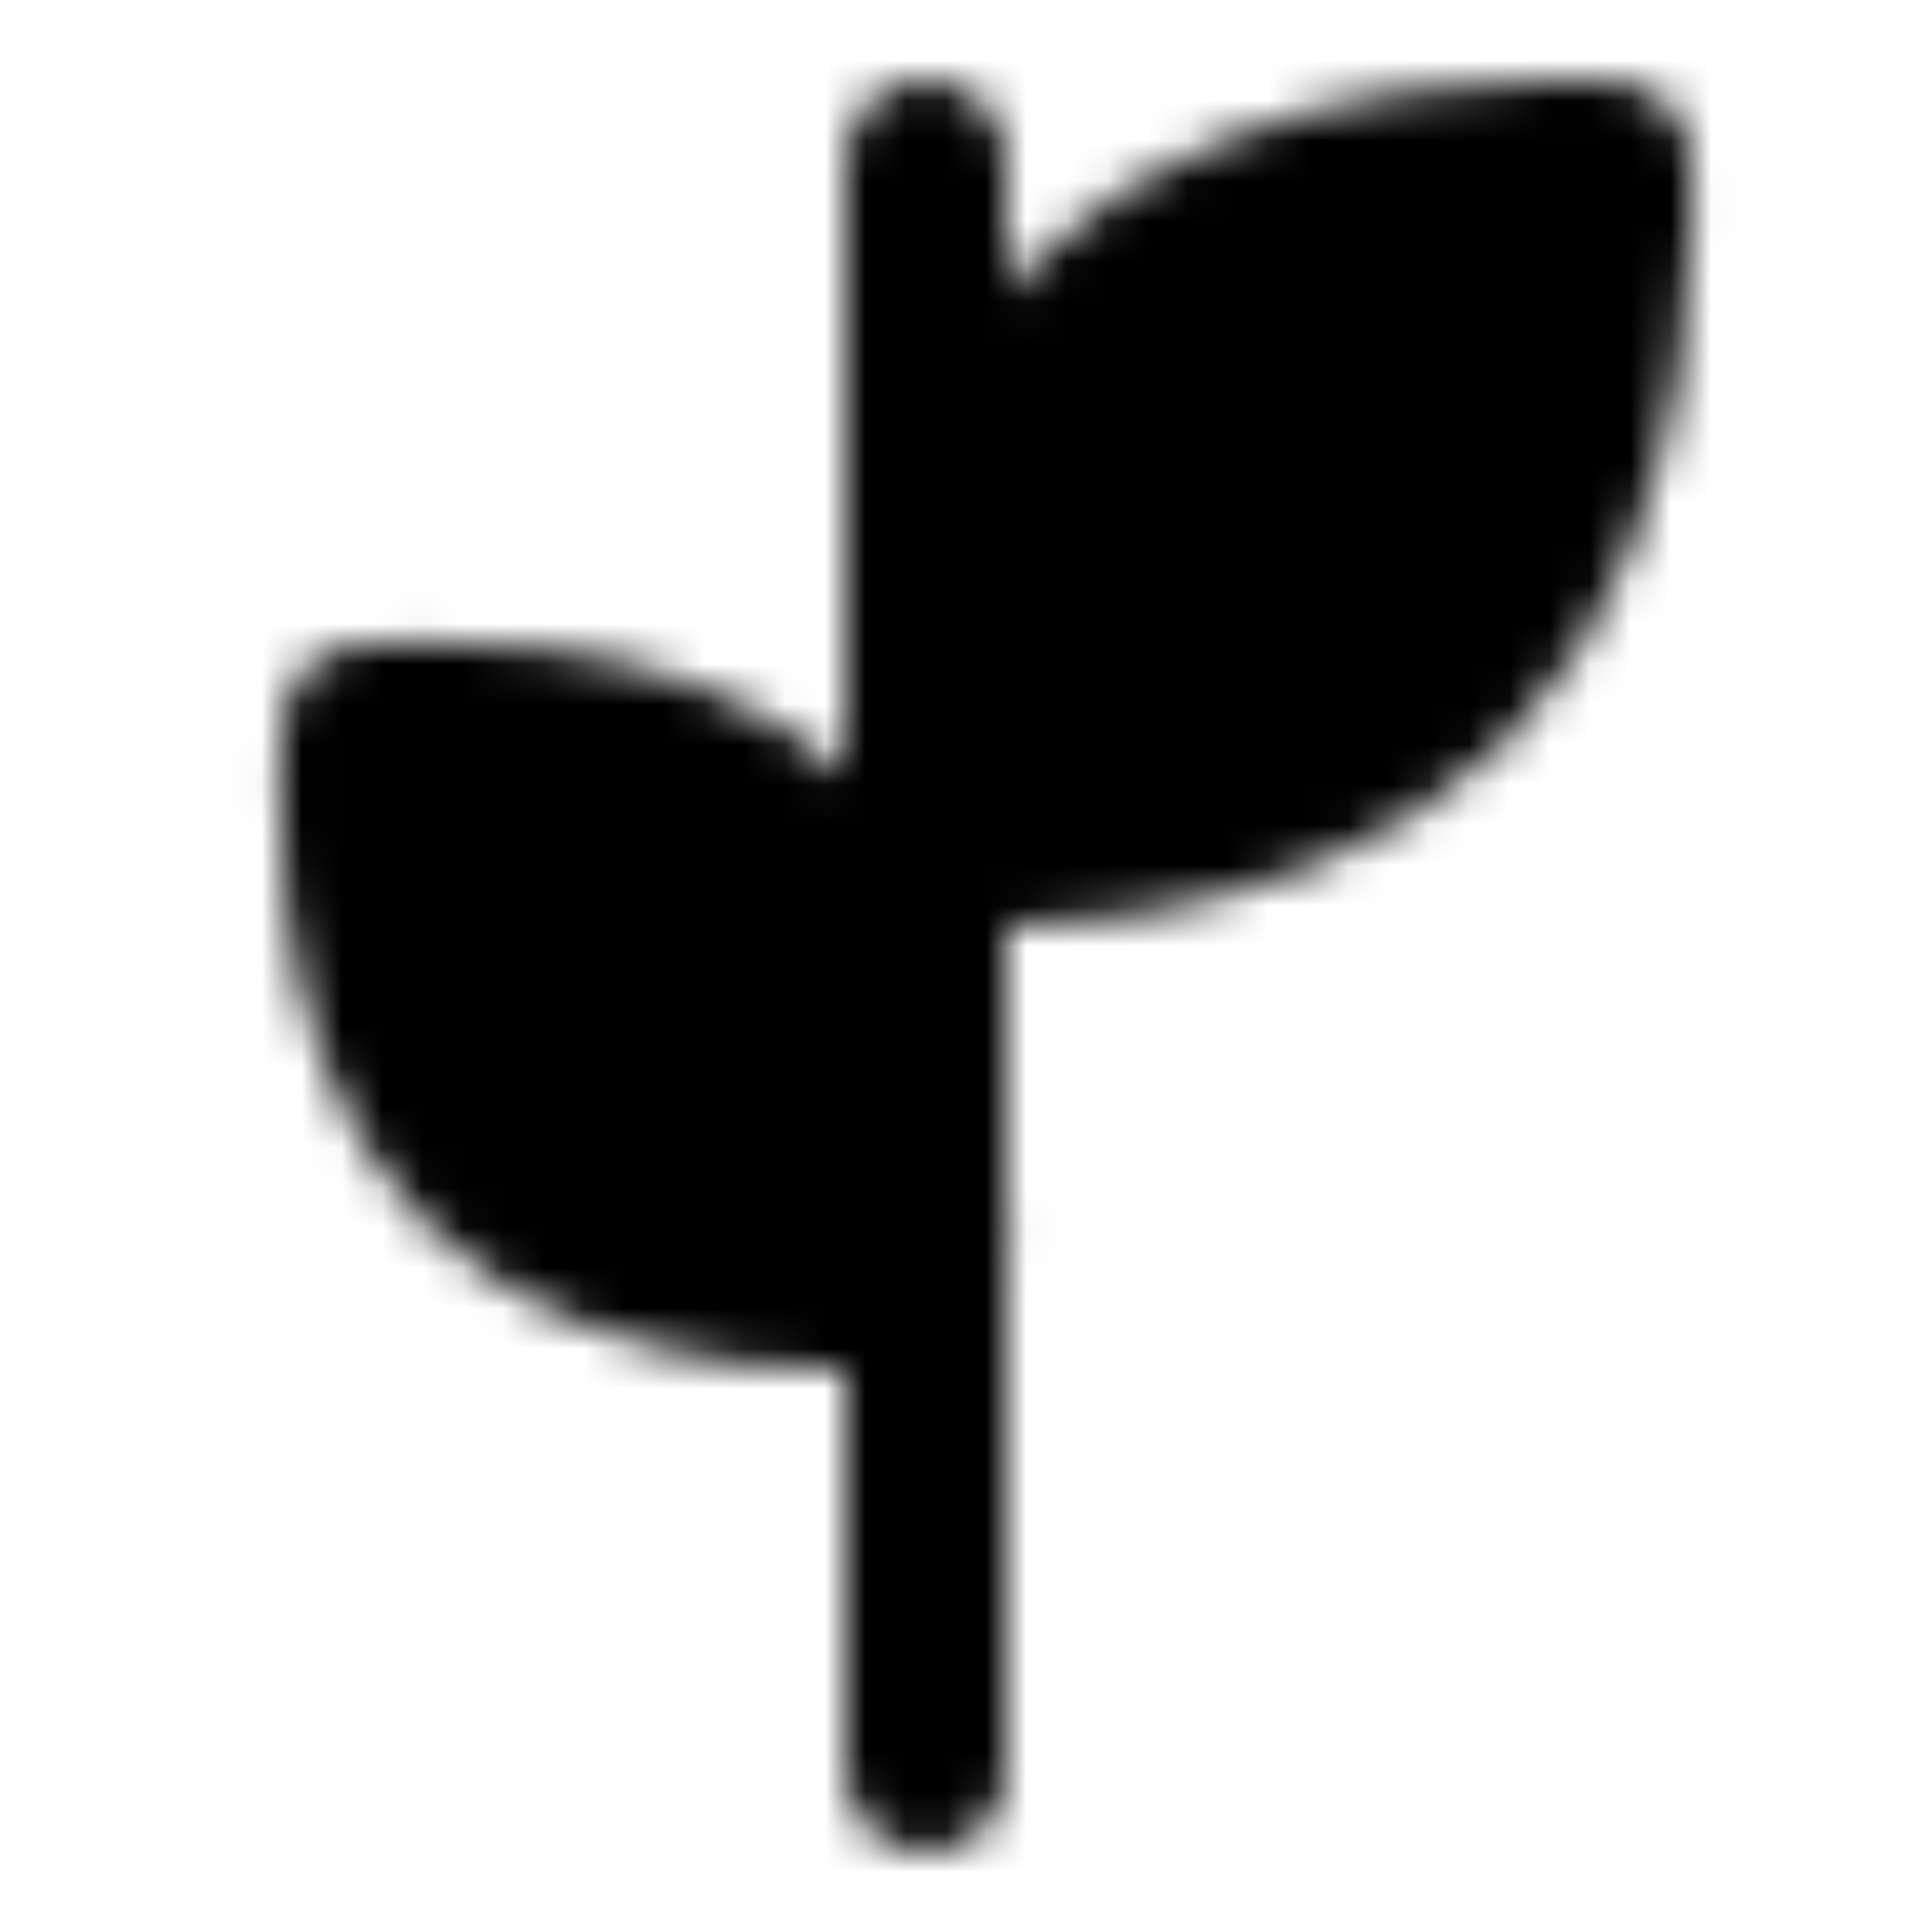 <svg xmlns="http://www.w3.org/2000/svg" xmlns:xlink="http://www.w3.org/1999/xlink" width="48" height="48" viewBox="0 0 48 48"><defs><mask id="ipTSapling0"><g fill="none"><path fill="#555" d="M27 8c-4.686 4.686-3.965 13.035-3.965 13.035S31.314 21.686 36 17s4.006-12.965 4.006-12.965S31.686 3.314 27 8"/><path stroke="#fff" stroke-linecap="round" stroke-linejoin="round" stroke-width="4" d="M23.035 21.035L31 13.07m-7.965 7.965S22.314 12.686 27 8s13.006-3.965 13.006-3.965S40.686 12.314 36 17s-12.965 4.035-12.965 4.035"/><path fill="#555" d="M20 21c3.85 3.843 2.971 10.971 2.971 10.971s-7.122.872-10.97-2.971c-3.85-3.843-2.969-10.971-2.969-10.971S16.151 17.157 20 21"/><path stroke="#fff" stroke-linecap="round" stroke-linejoin="round" stroke-width="4" d="M22.971 31.971L16.001 25m6.97 6.971s.878-7.128-2.97-10.971c-3.85-3.843-10.969-2.971-10.969-2.971S8.151 25.157 12 29s10.971 2.971 10.971 2.971M23 4v40"/></g></mask></defs><path fill="currentColor" d="M0 0h48v48H0z" mask="url(#ipTSapling0)"/></svg>